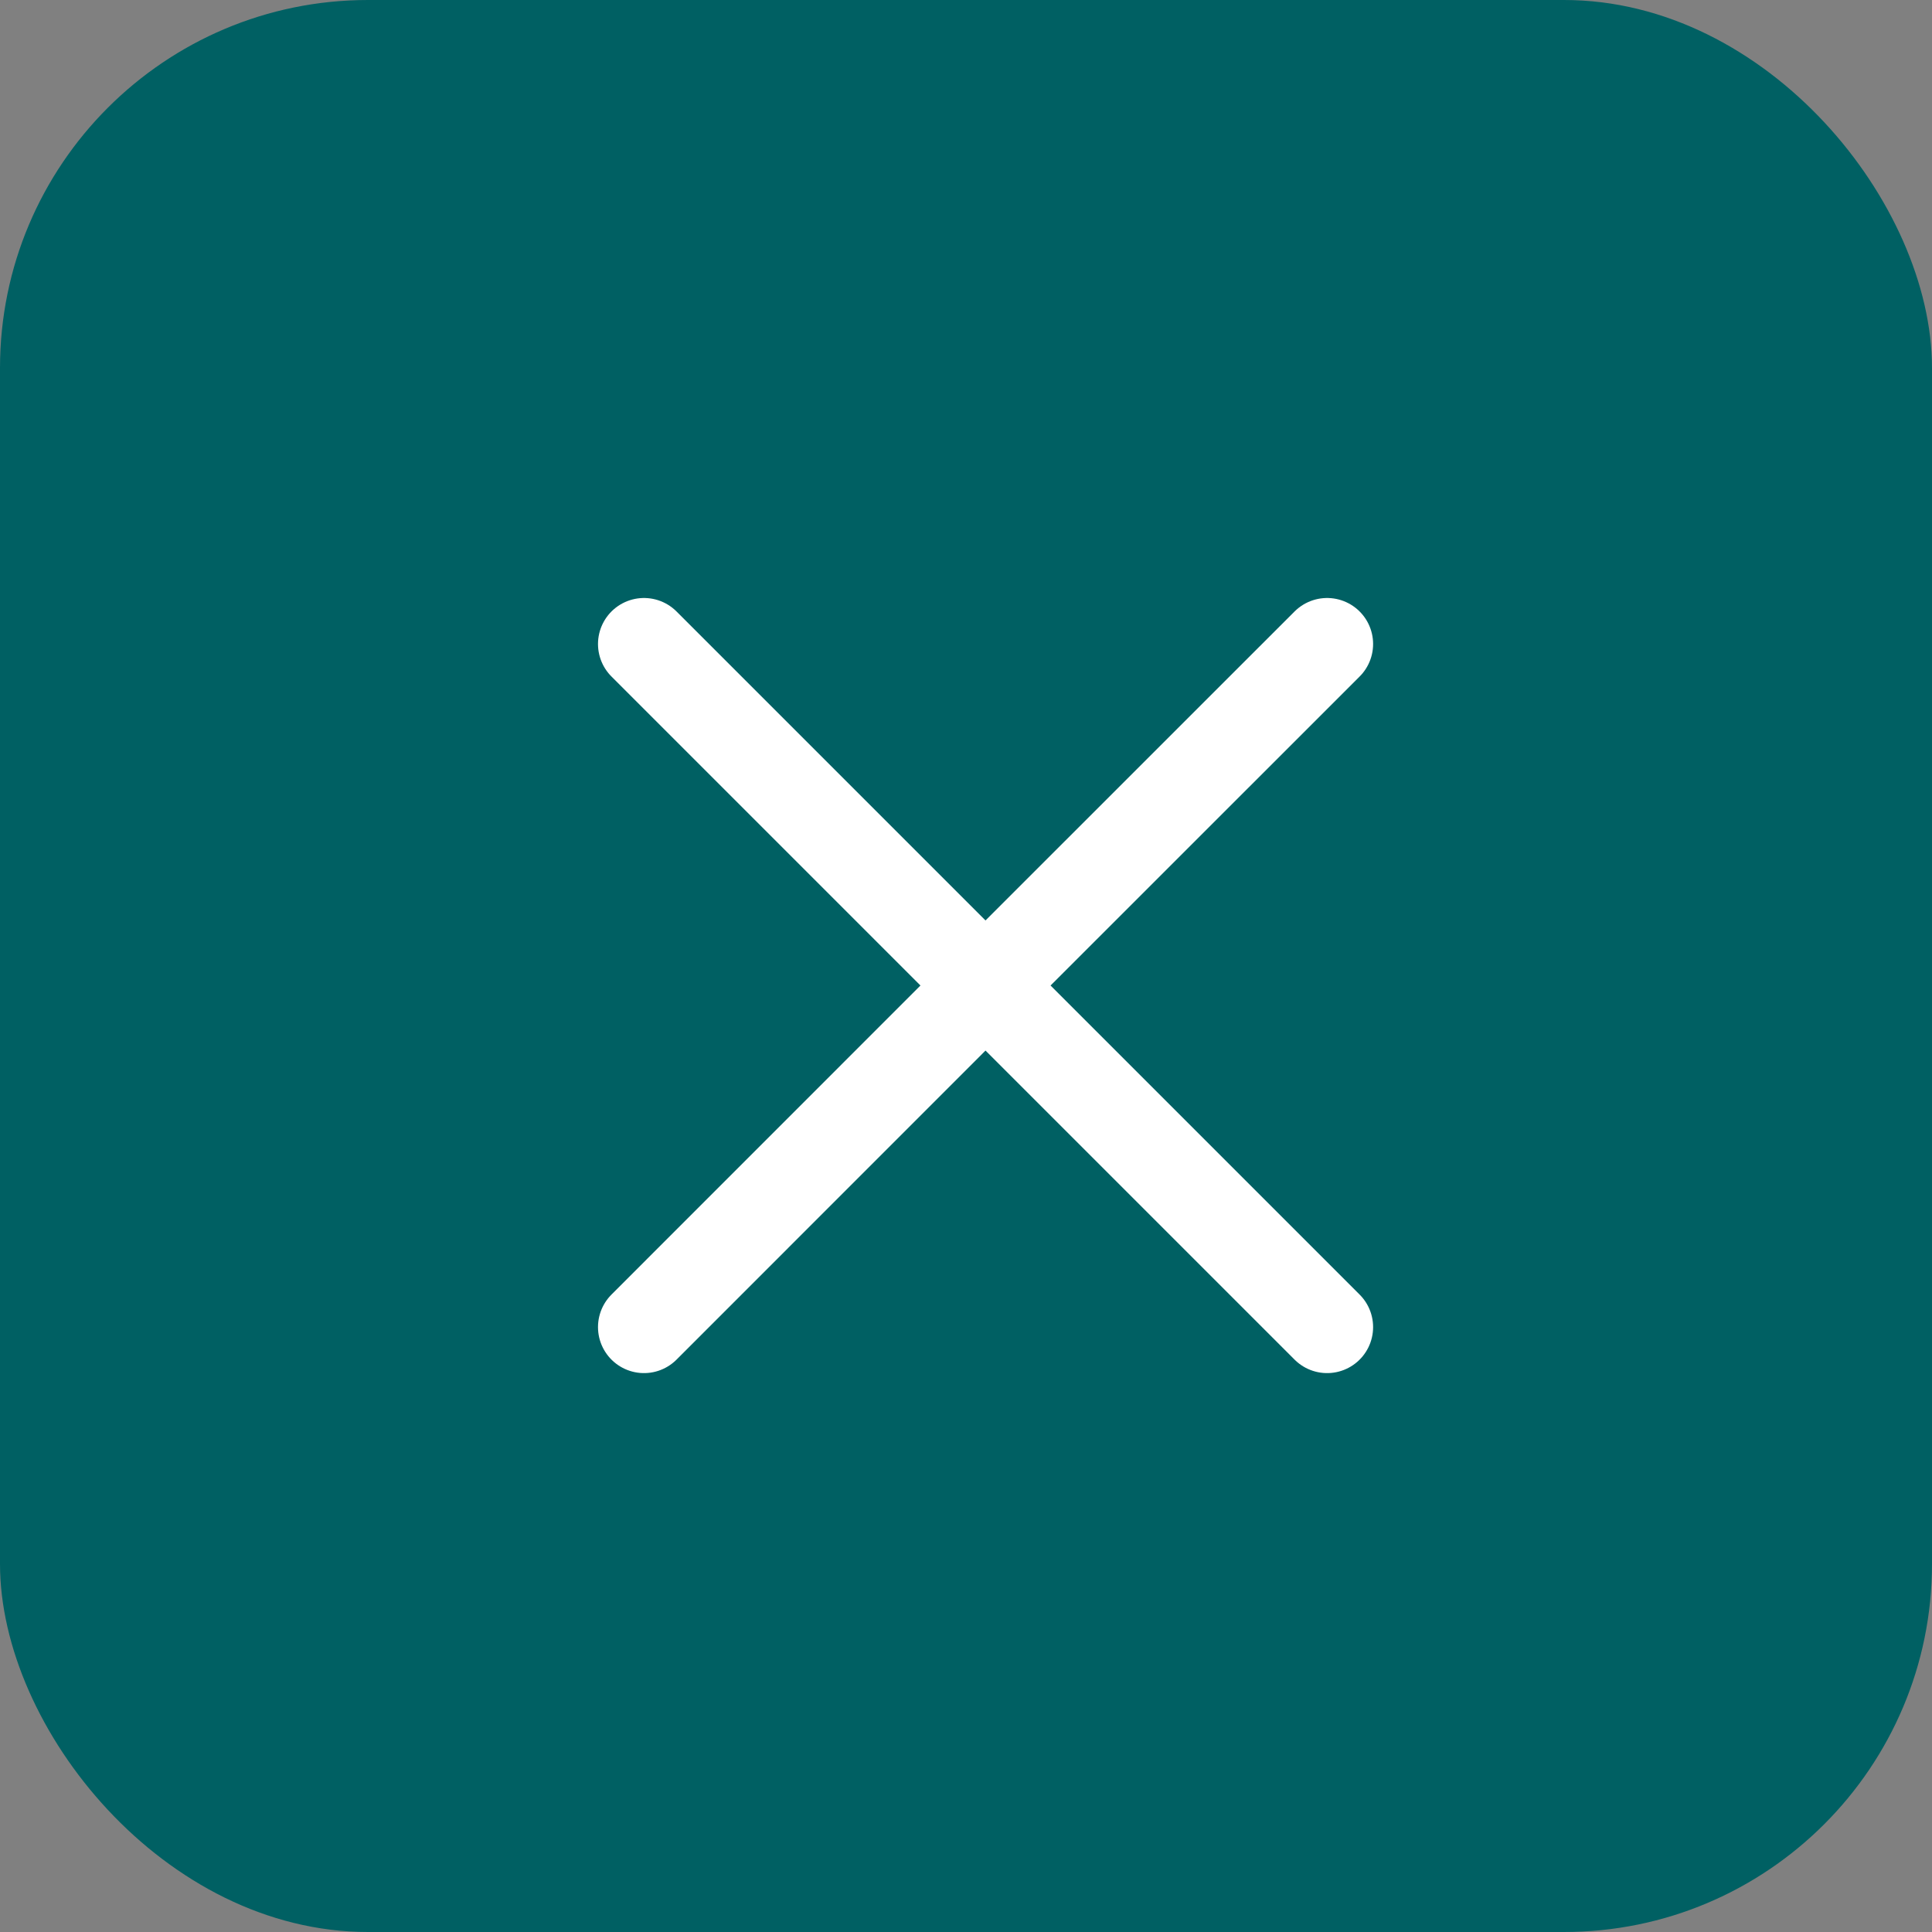 <svg width="21" height="21" viewBox="0 0 21 21" fill="none" xmlns="http://www.w3.org/2000/svg">
<rect x="0" y="0" width="21" height="21" fill="#808080" stroke="none"/>
<rect width="21" height="21" rx="4" fill="#006063"/>
<path d="M7 14.425L10.712 10.712M10.712 10.712L14.425 7M10.712 10.712L7 7M10.712 10.712L14.425 14.425" stroke="white" stroke-linecap="round" stroke-linejoin="round"/>
</svg>
